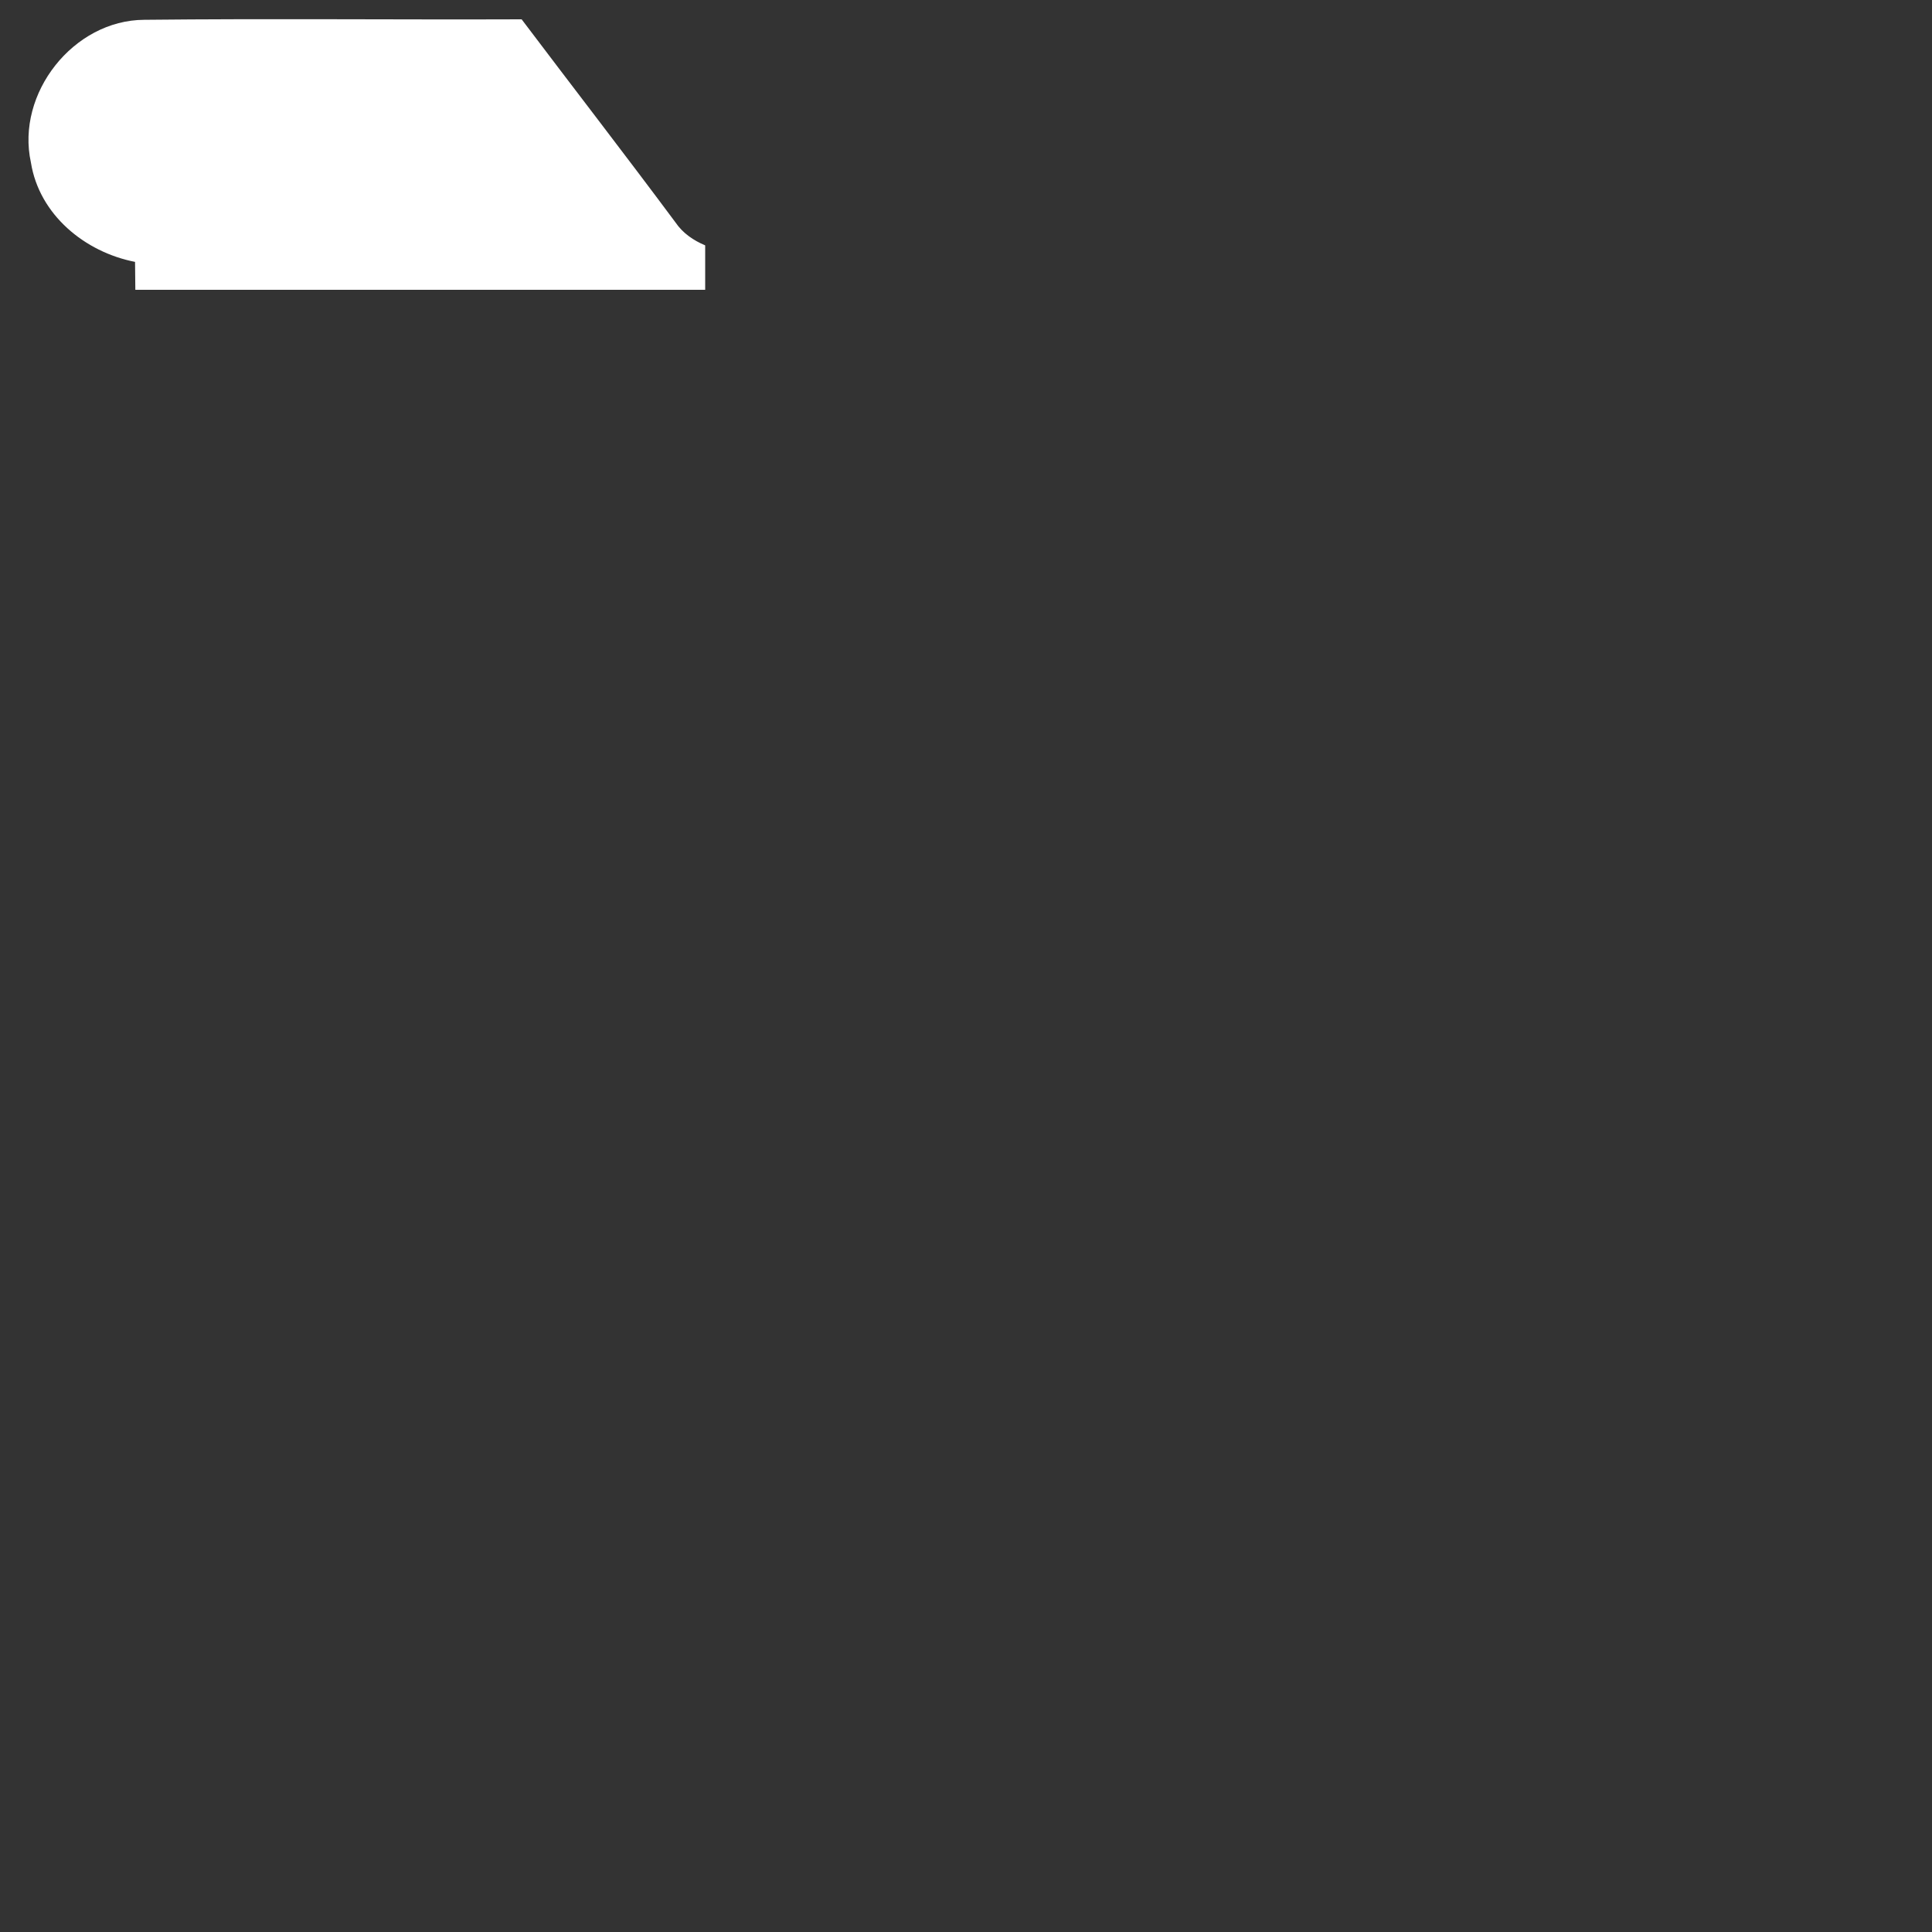 <?xml version="1.0" encoding="UTF-8" ?>
<!DOCTYPE svg PUBLIC "-//W3C//DTD SVG 1.1//EN" "http://www.w3.org/Graphics/SVG/1.1/DTD/svg11.dtd">
<svg width="200pt" height="200pt" viewBox="0 0 200 200" version="1.1" xmlns="http://www.w3.org/2000/svg">
<rect x="0" y="0" width="200" height="200" fill="#333333" stroke="none"/>
<g id="#ffffffff">
<path fill="#ffffff" opacity="1.00" d=" M 3.20 16.82 C 1.63 9.67 7.60 2.08 14.93 2.05 C 27.95 1.91 40.98 2.05 54.00 2.00 C 59.30 9.02 64.68 15.97 69.93 23.03 C 70.68 24.14 71.79 24.89 73.00 25.40 C 73.00 26.94 73.00 28.47 73.00 30.00 C 53.34 30.00 33.67 30.00 14.01 30.00 C 14.00 29.28 13.99 27.84 13.98 27.11 C 8.79 26.10 4.06 22.23 3.20 16.82 Z" />
</g>
</svg>
